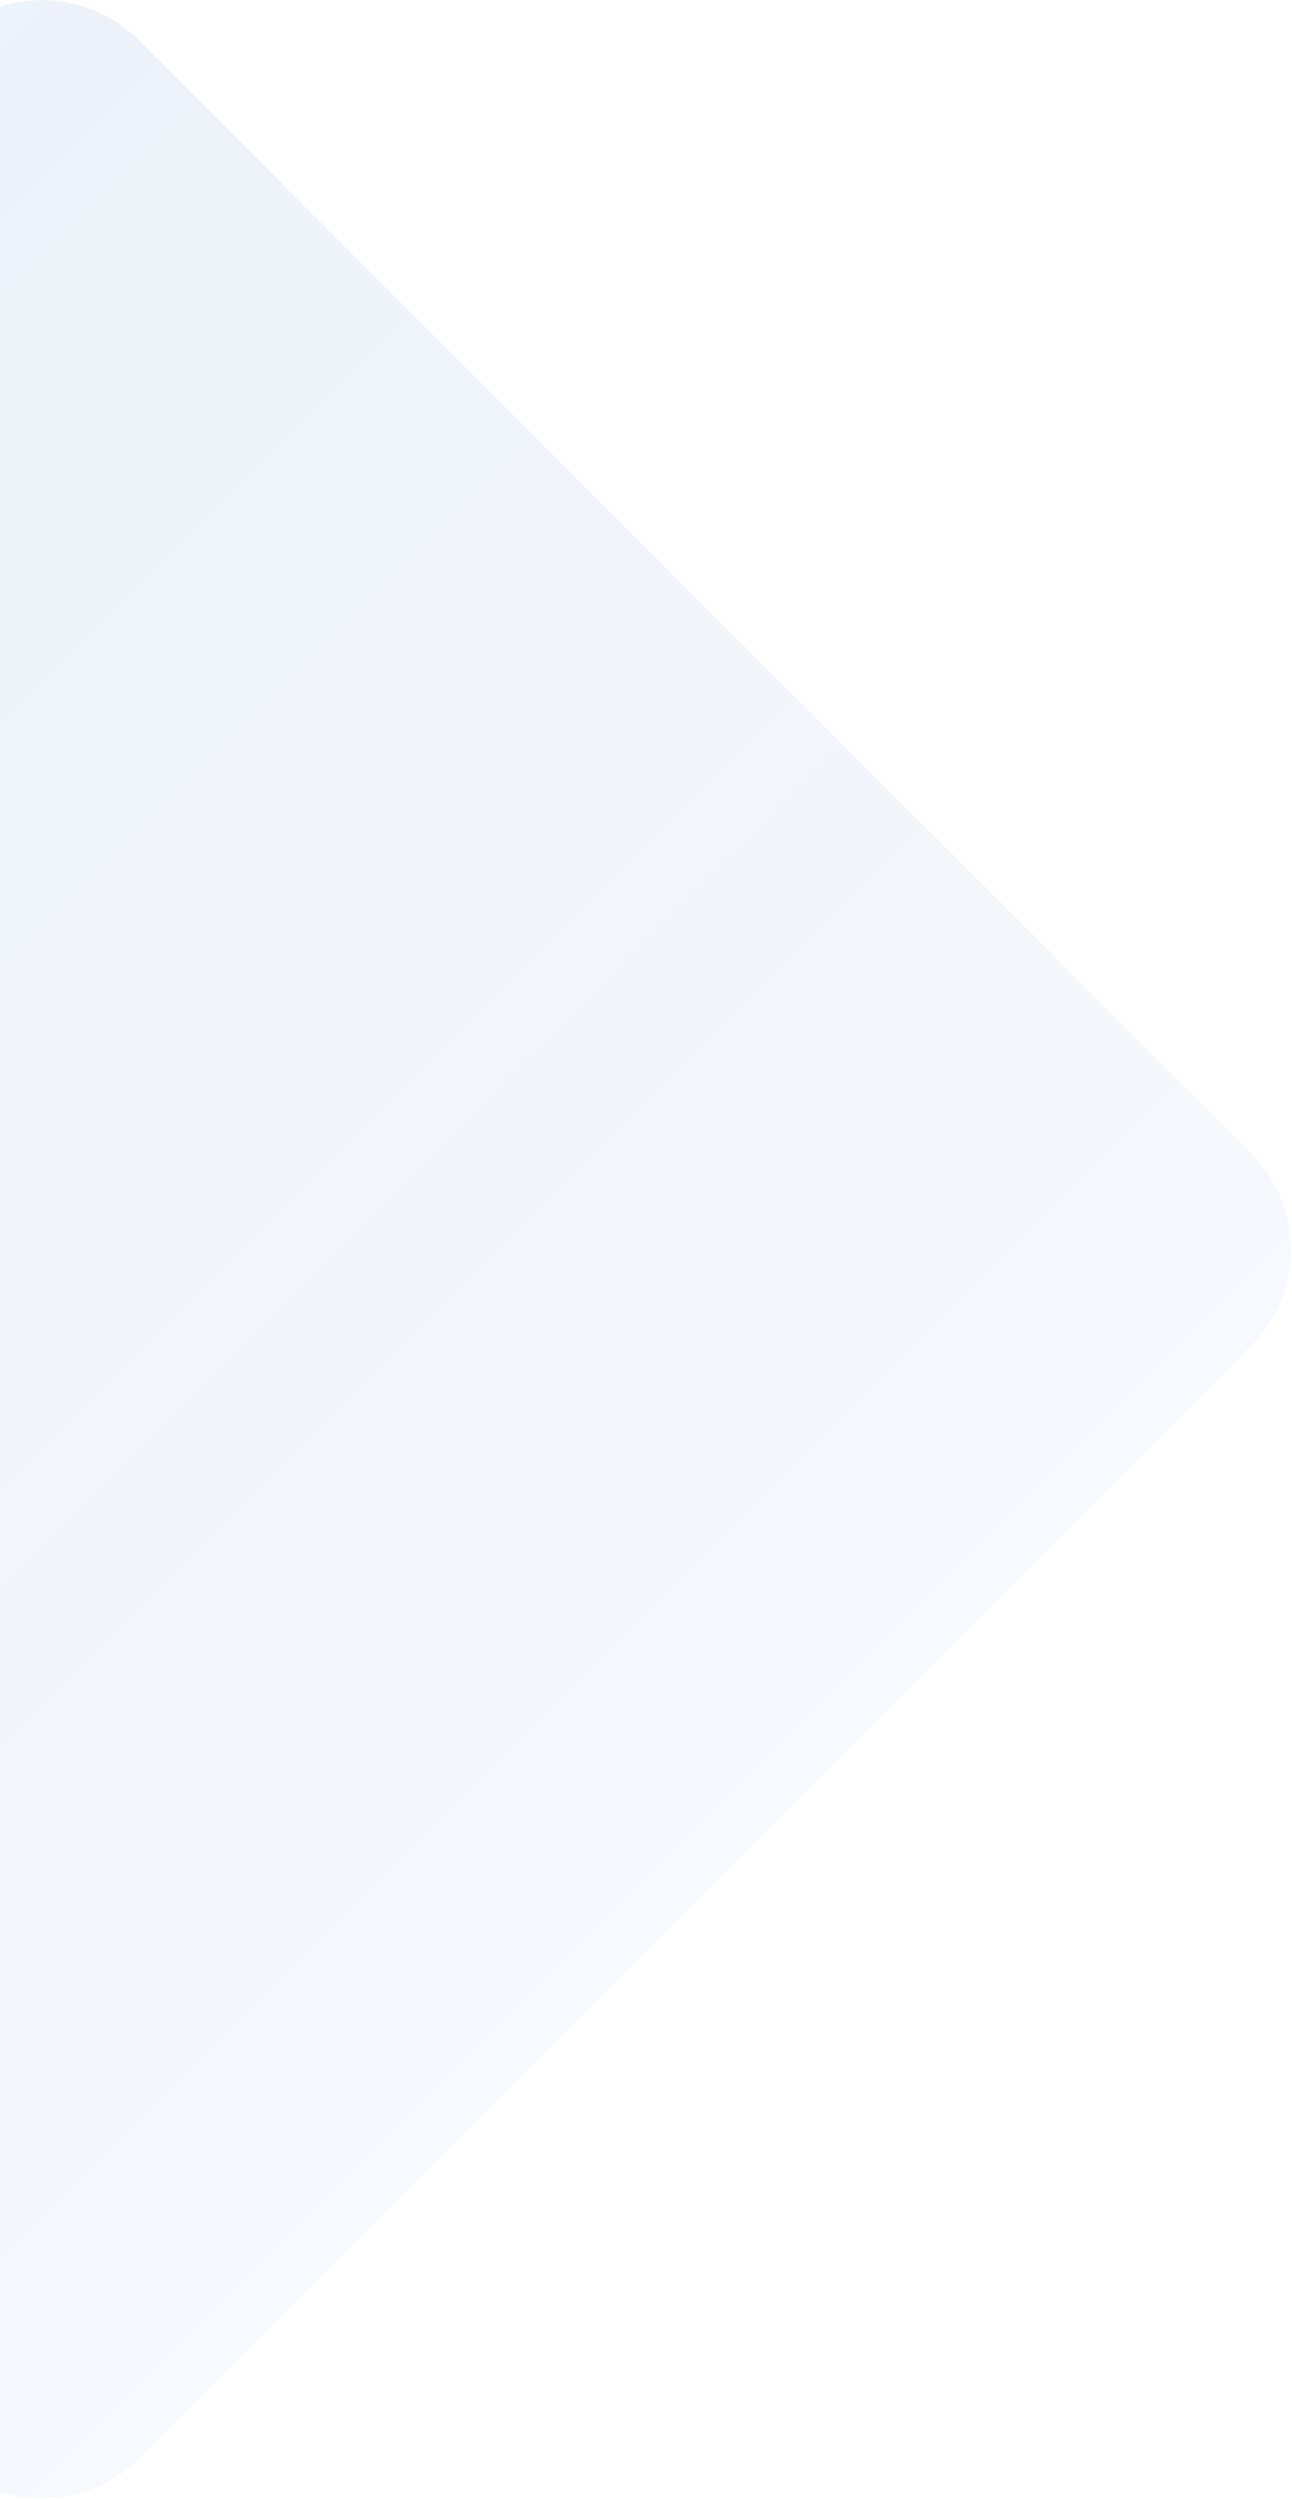 <svg width="756" height="1462" viewBox="0 0 756 1462" fill="none" xmlns="http://www.w3.org/2000/svg">
<path style="mix-blend-mode:multiply" d="M-314.736 419.548C-345.978 388.306 -345.978 337.653 -314.736 306.411L-31.893 23.569C-0.651 -7.673 50.002 -7.673 81.244 23.569L731.782 674.107C763.024 705.349 763.024 756.002 731.782 787.244L81.244 1437.78C50.002 1469.02 -0.651 1469.02 -31.893 1437.78L-314.736 1154.94C-345.978 1123.7 -345.978 1073.04 -314.736 1041.8L-60.178 787.244C-28.936 756.002 -28.936 705.349 -60.178 674.107L-314.736 419.548Z" fill="url(#paint0_linear_5_59)"/>
<defs>
<linearGradient id="paint0_linear_5_59" x1="-357.162" y1="348.838" x2="406.513" y2="1112.51" gradientUnits="userSpaceOnUse">
<stop stop-color="#1B5FC1" stop-opacity="0.08"/>
<stop offset="1" stop-color="#1B5FC1" stop-opacity="0.04"/>
</linearGradient>
</defs>
</svg>
